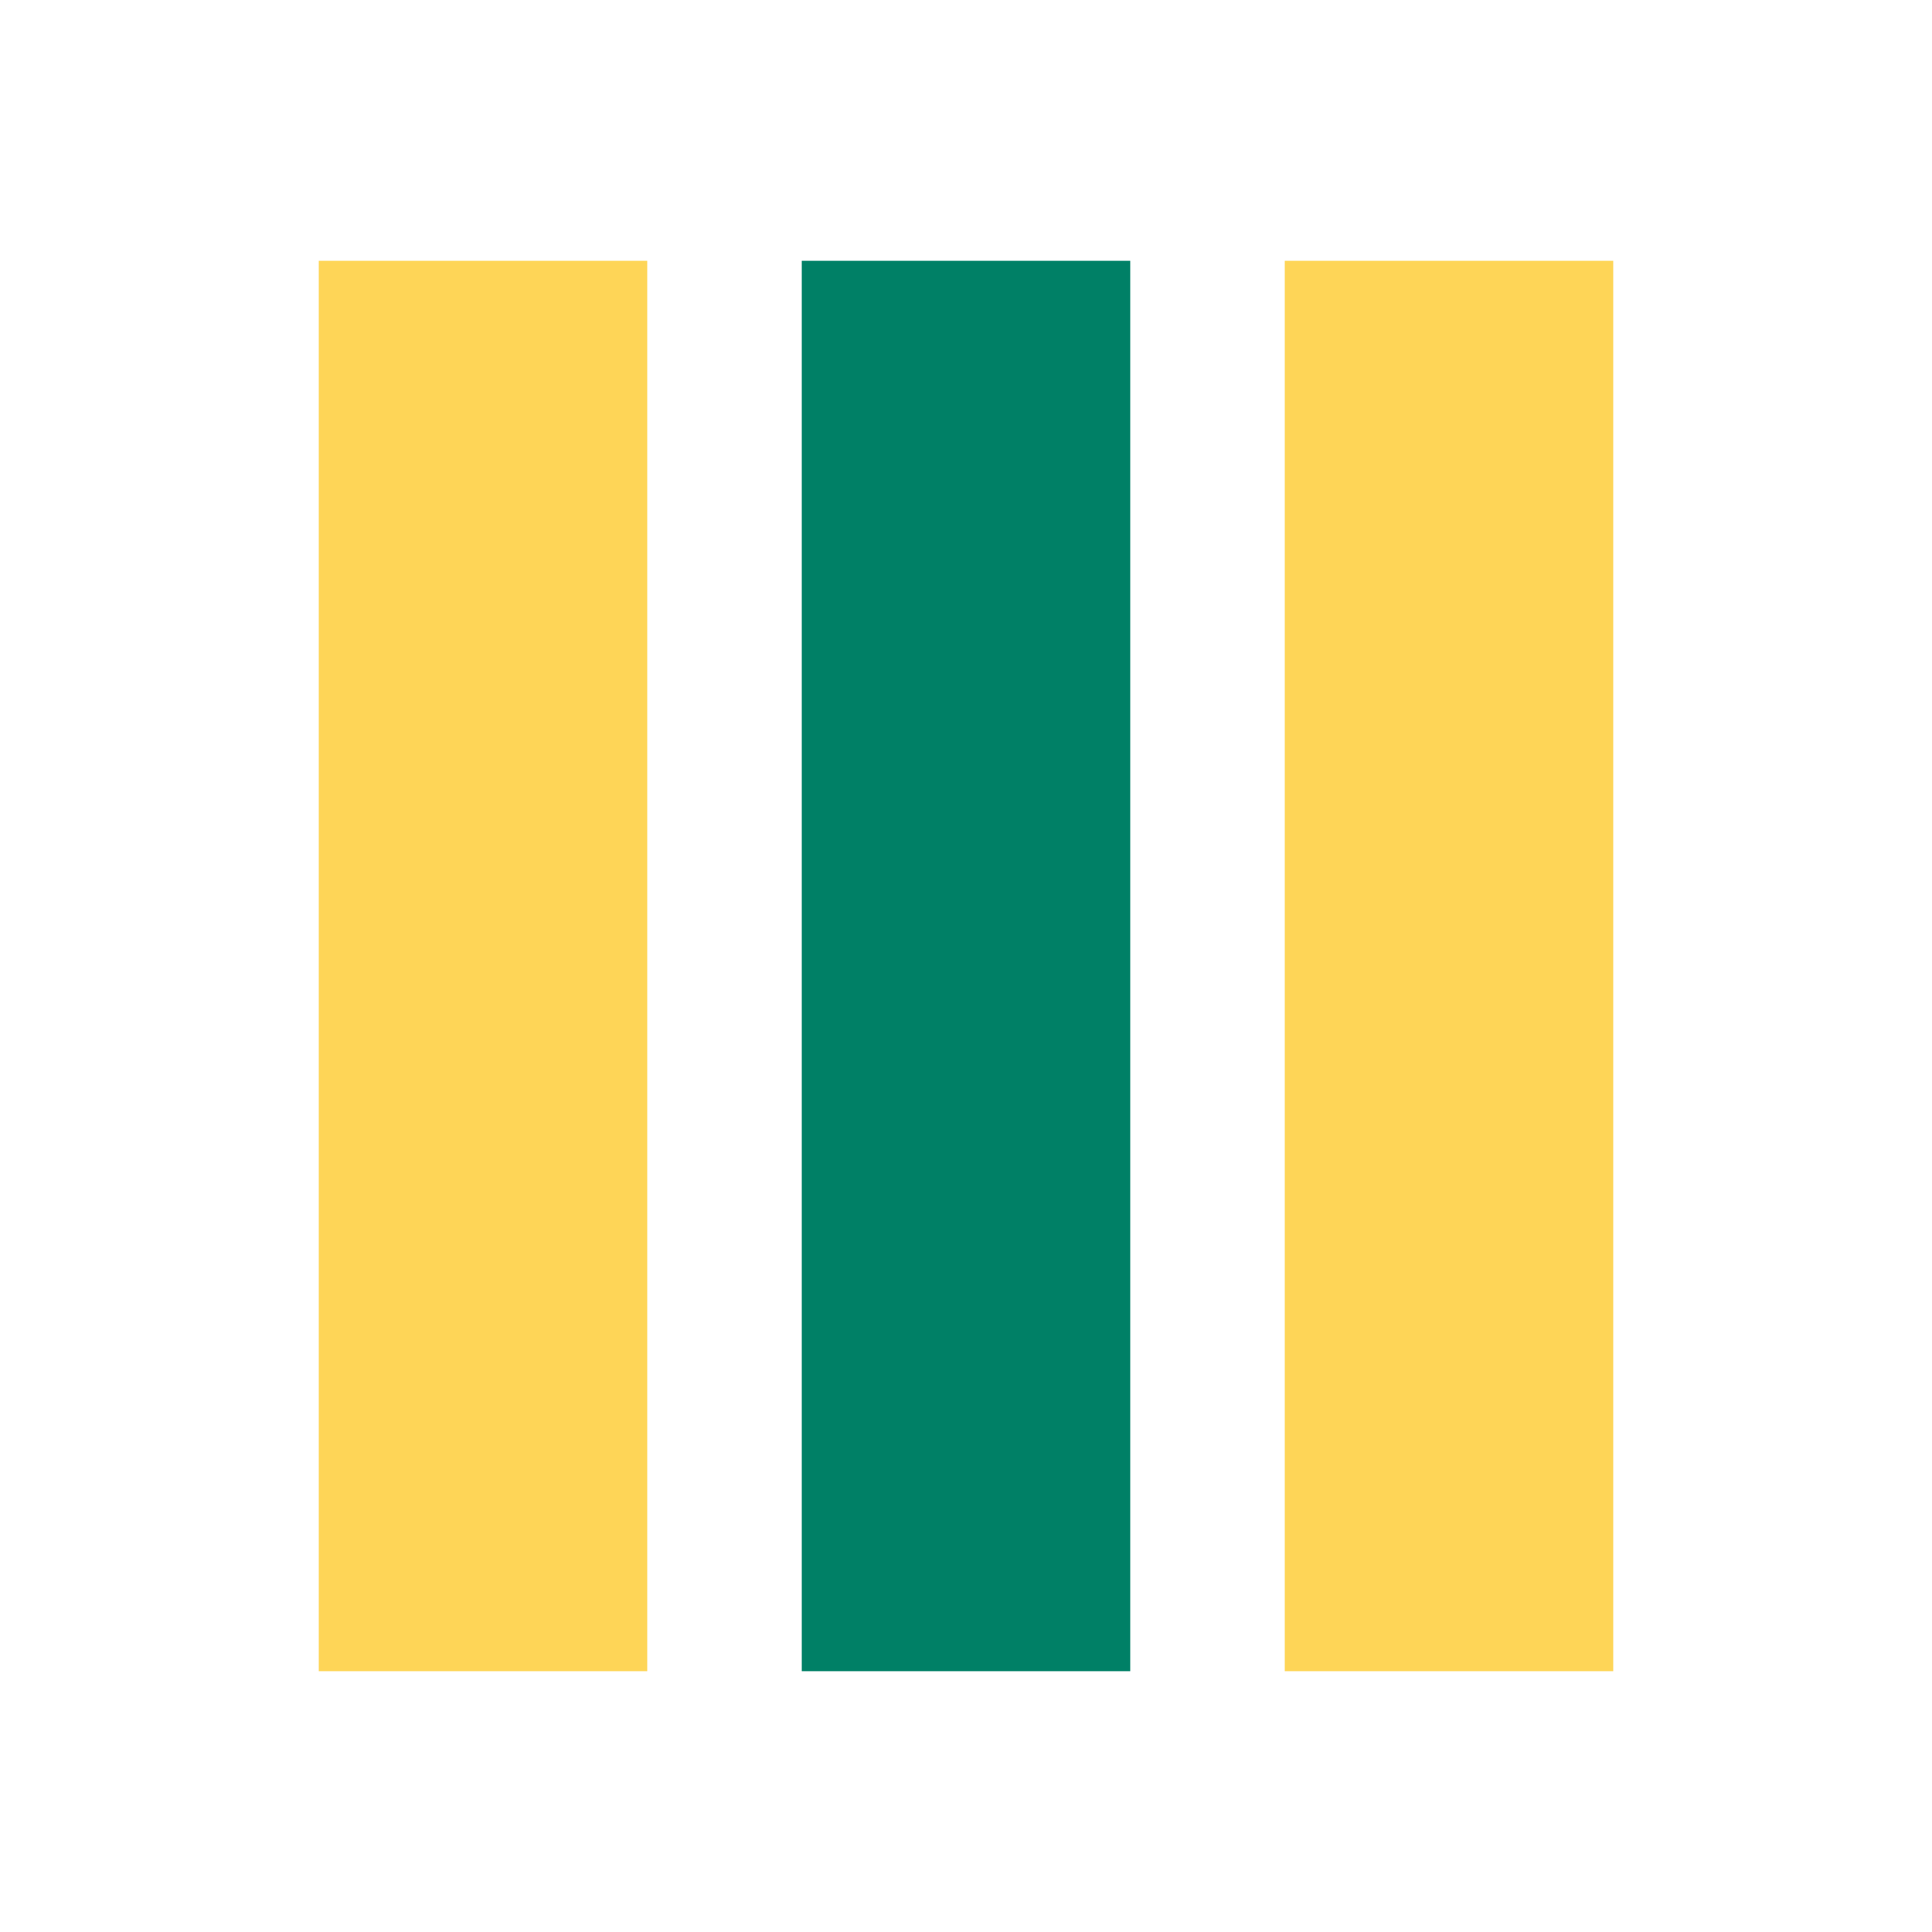 <?xml version="1.0" encoding="utf-8"?>
<svg xmlns="http://www.w3.org/2000/svg" style="margin: auto; background: none; display: block; shape-rendering: auto;"
     width="193px" height="193px" viewBox="0 0 100 100" preserveAspectRatio="xMidYMid">
<rect x="16.5" y="13.5" width="17" height="73" fill="#fed557">
  <animate attributeName="y" repeatCount="indefinite" dur="1.01s" calcMode="spline" keyTimes="0;0.5;1" values="-1.1;13.5;13.5" keySplines="0 0.5 0.5 1;0 0.5 0.5 1" begin="-0.202s"></animate>
  <animate attributeName="height" repeatCount="indefinite" dur="1.01s" calcMode="spline" keyTimes="0;0.5;1" values="102.2;73;73" keySplines="0 0.5 0.5 1;0 0.5 0.5 1" begin="-0.202s"></animate>
</rect>
<rect x="41.5" y="13.5" width="17" height="73" fill="#008066">
  <animate attributeName="y" repeatCount="indefinite" dur="1.01s" calcMode="spline" keyTimes="0;0.5;1" values="2.55;13.5;13.5" keySplines="0 0.5 0.5 1;0 0.5 0.5 1" begin="-0.101s"></animate>
  <animate attributeName="height" repeatCount="indefinite" dur="1.01s" calcMode="spline" keyTimes="0;0.5;1" values="94.9;73;73" keySplines="0 0.5 0.5 1;0 0.5 0.5 1" begin="-0.101s"></animate>
</rect>
<rect x="66.5" y="13.5" width="17" height="73" fill="#fed557">
  <animate attributeName="y" repeatCount="indefinite" dur="1.01s" calcMode="spline" keyTimes="0;0.5;1" values="2.55;13.5;13.5" keySplines="0 0.5 0.5 1;0 0.5 0.5 1"></animate>
  <animate attributeName="height" repeatCount="indefinite" dur="1.01s" calcMode="spline" keyTimes="0;0.5;1" values="94.9;73;73" keySplines="0 0.5 0.5 1;0 0.5 0.5 1"></animate>
</rect>
</svg>